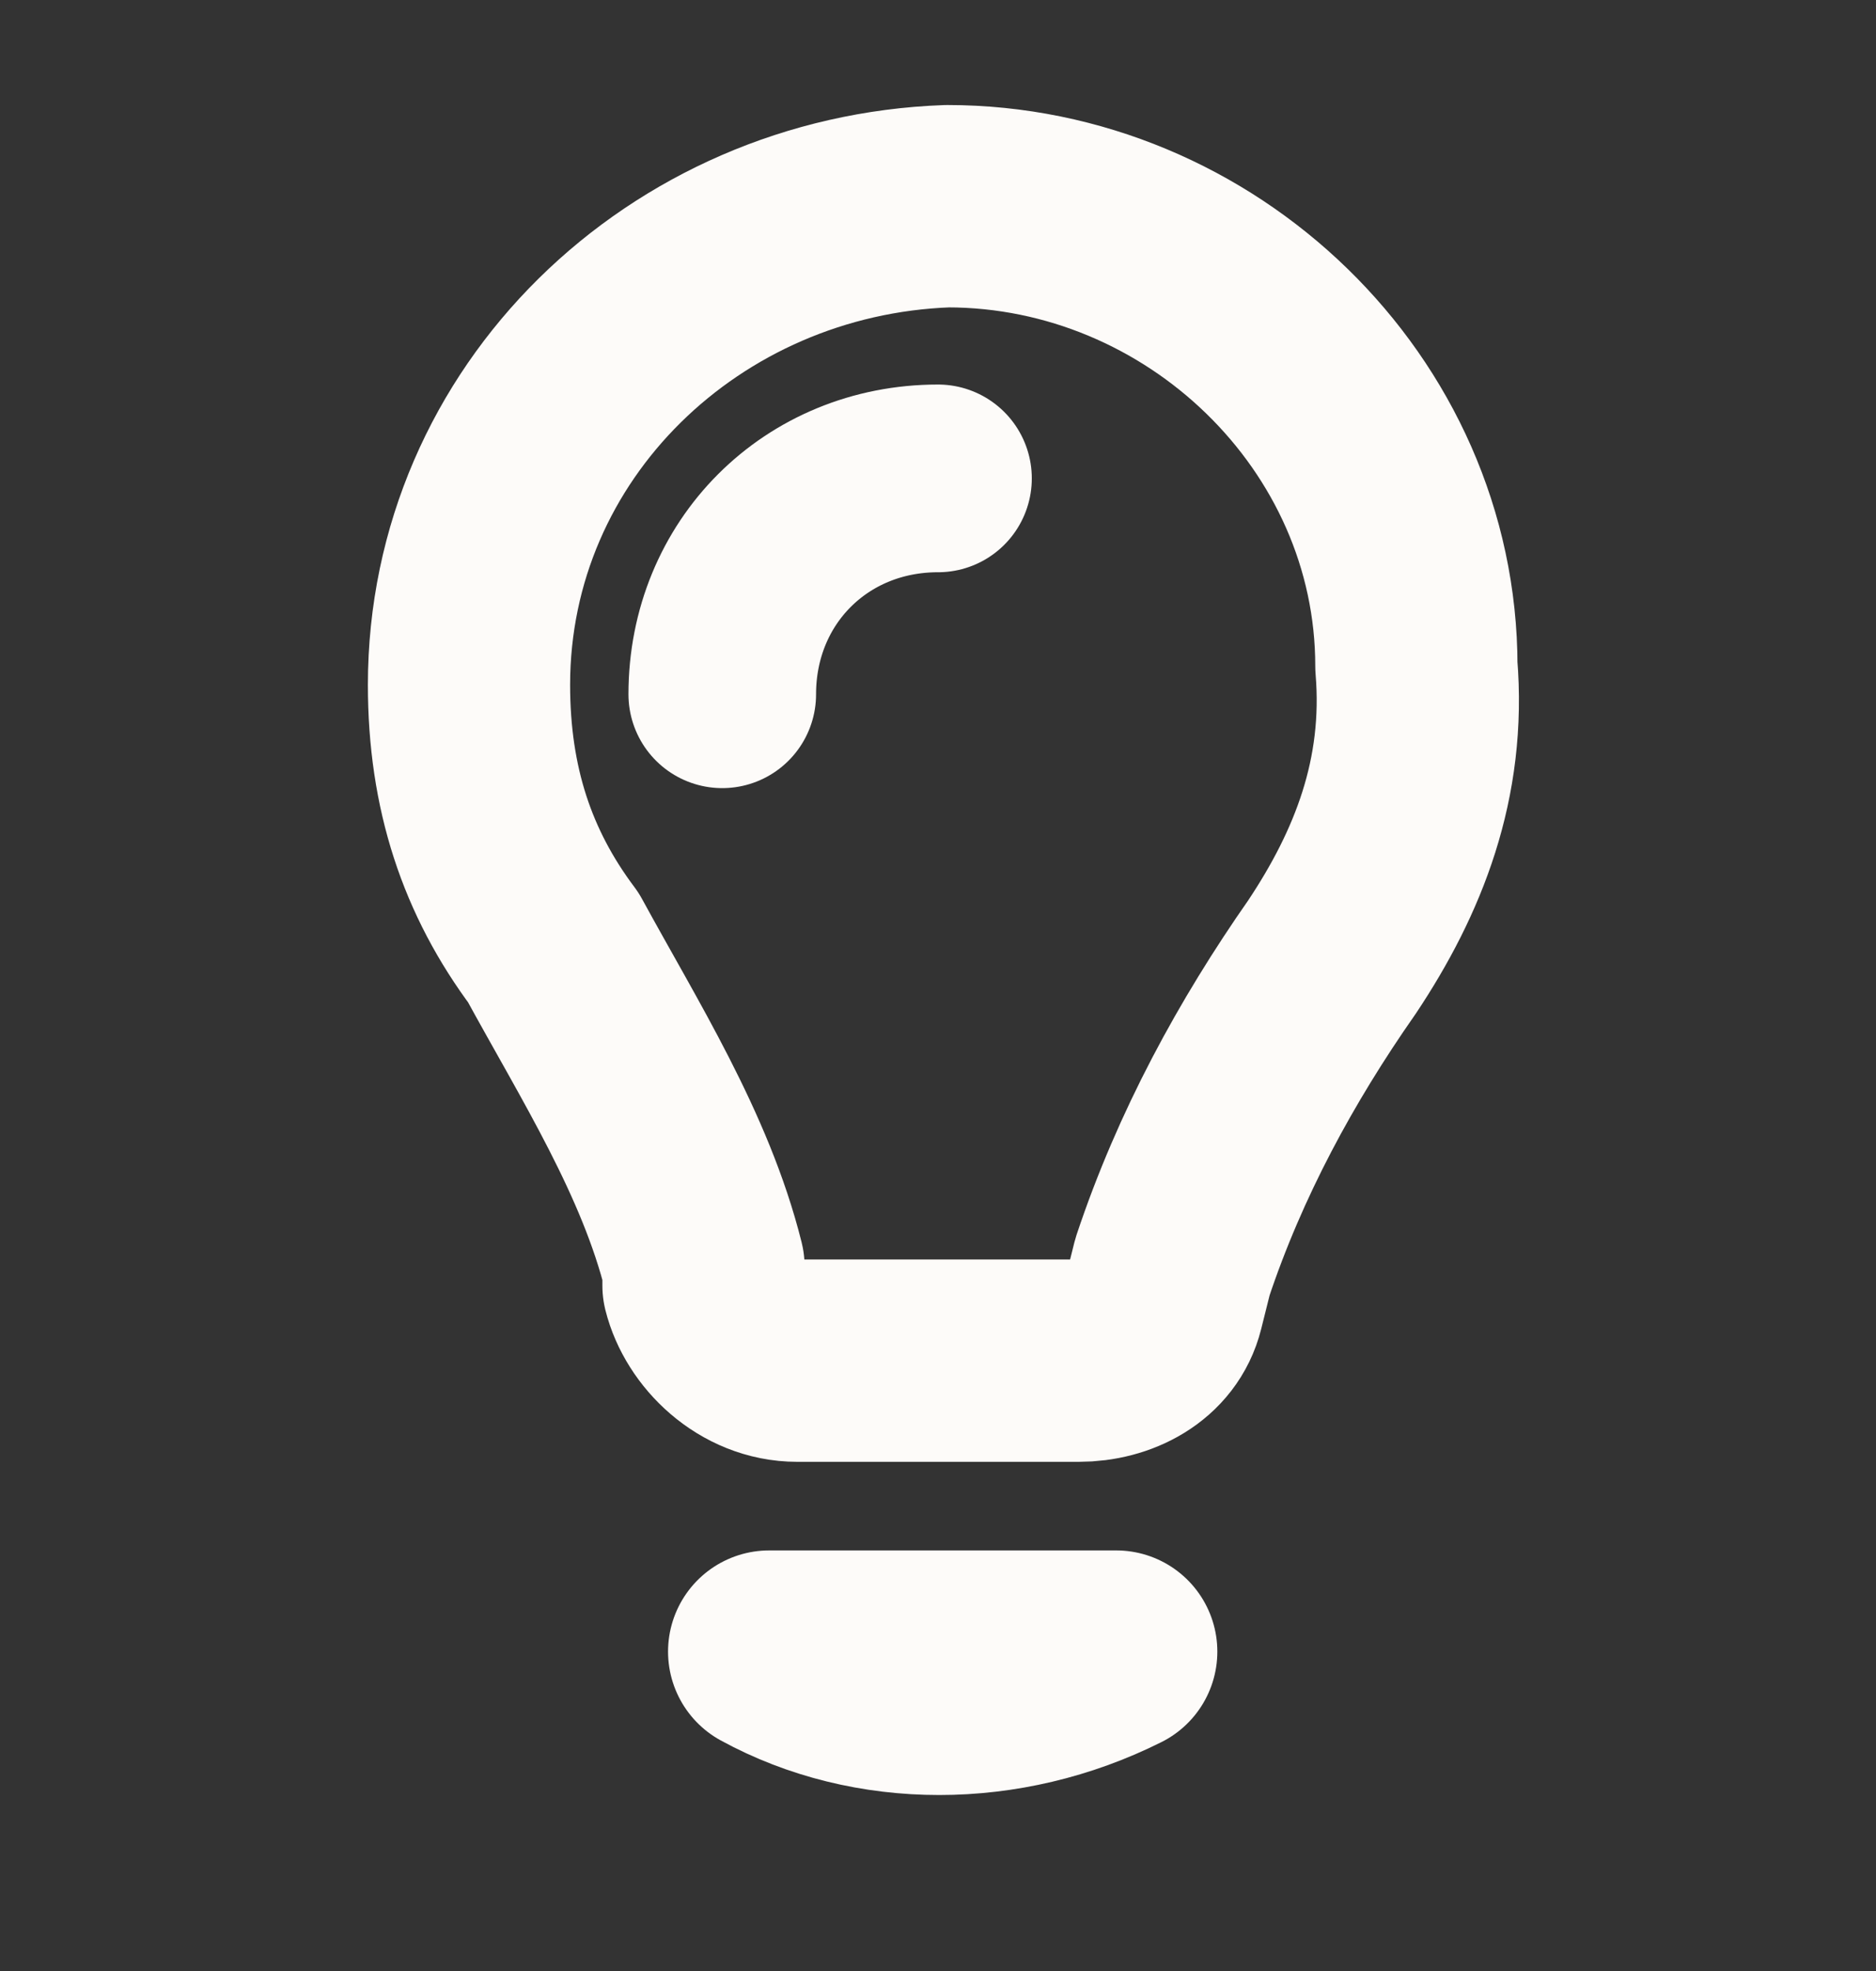 <svg width="20" height="21" viewBox="0 0 20 21" fill="none" xmlns="http://www.w3.org/2000/svg">
<rect x="0" y="0" width="20" height="21" fill="#333333" stroke="none"/>
<path d="M14.2 10.197C14.8 9.297 15.2 8.297 15.1 7.097C15.1 4.397 12.8 2.197 10.1 2.197C7.3 2.297 5 4.497 5 7.297C5 8.397 5.3 9.297 5.9 10.097C6.5 11.197 7.2 12.297 7.5 13.497V13.697C7.6 14.097 8 14.497 8.5 14.497H11.5C11.9 14.497 12.3 14.297 12.4 13.897L12.5 13.497C12.9 12.297 13.5 11.197 14.2 10.197Z" stroke="#FDFBF9" stroke-width="2.156" stroke-miterlimit="10" stroke-linecap="round" stroke-linejoin="round"/>
<path d="M10 5.097C8.7 5.097 7.7 6.097 7.7 7.397" stroke="#FDFBF9" stroke-width="2" stroke-miterlimit="10" stroke-linecap="round" stroke-linejoin="round"/>
<path d="M11.9 17.597H8.2C9.3 18.197 10.7 18.197 11.9 17.597Z" fill="#FDFBF9" stroke="#FDFBF9" stroke-width="2.156" stroke-miterlimit="10" stroke-linecap="round" stroke-linejoin="round"/>
</svg>
